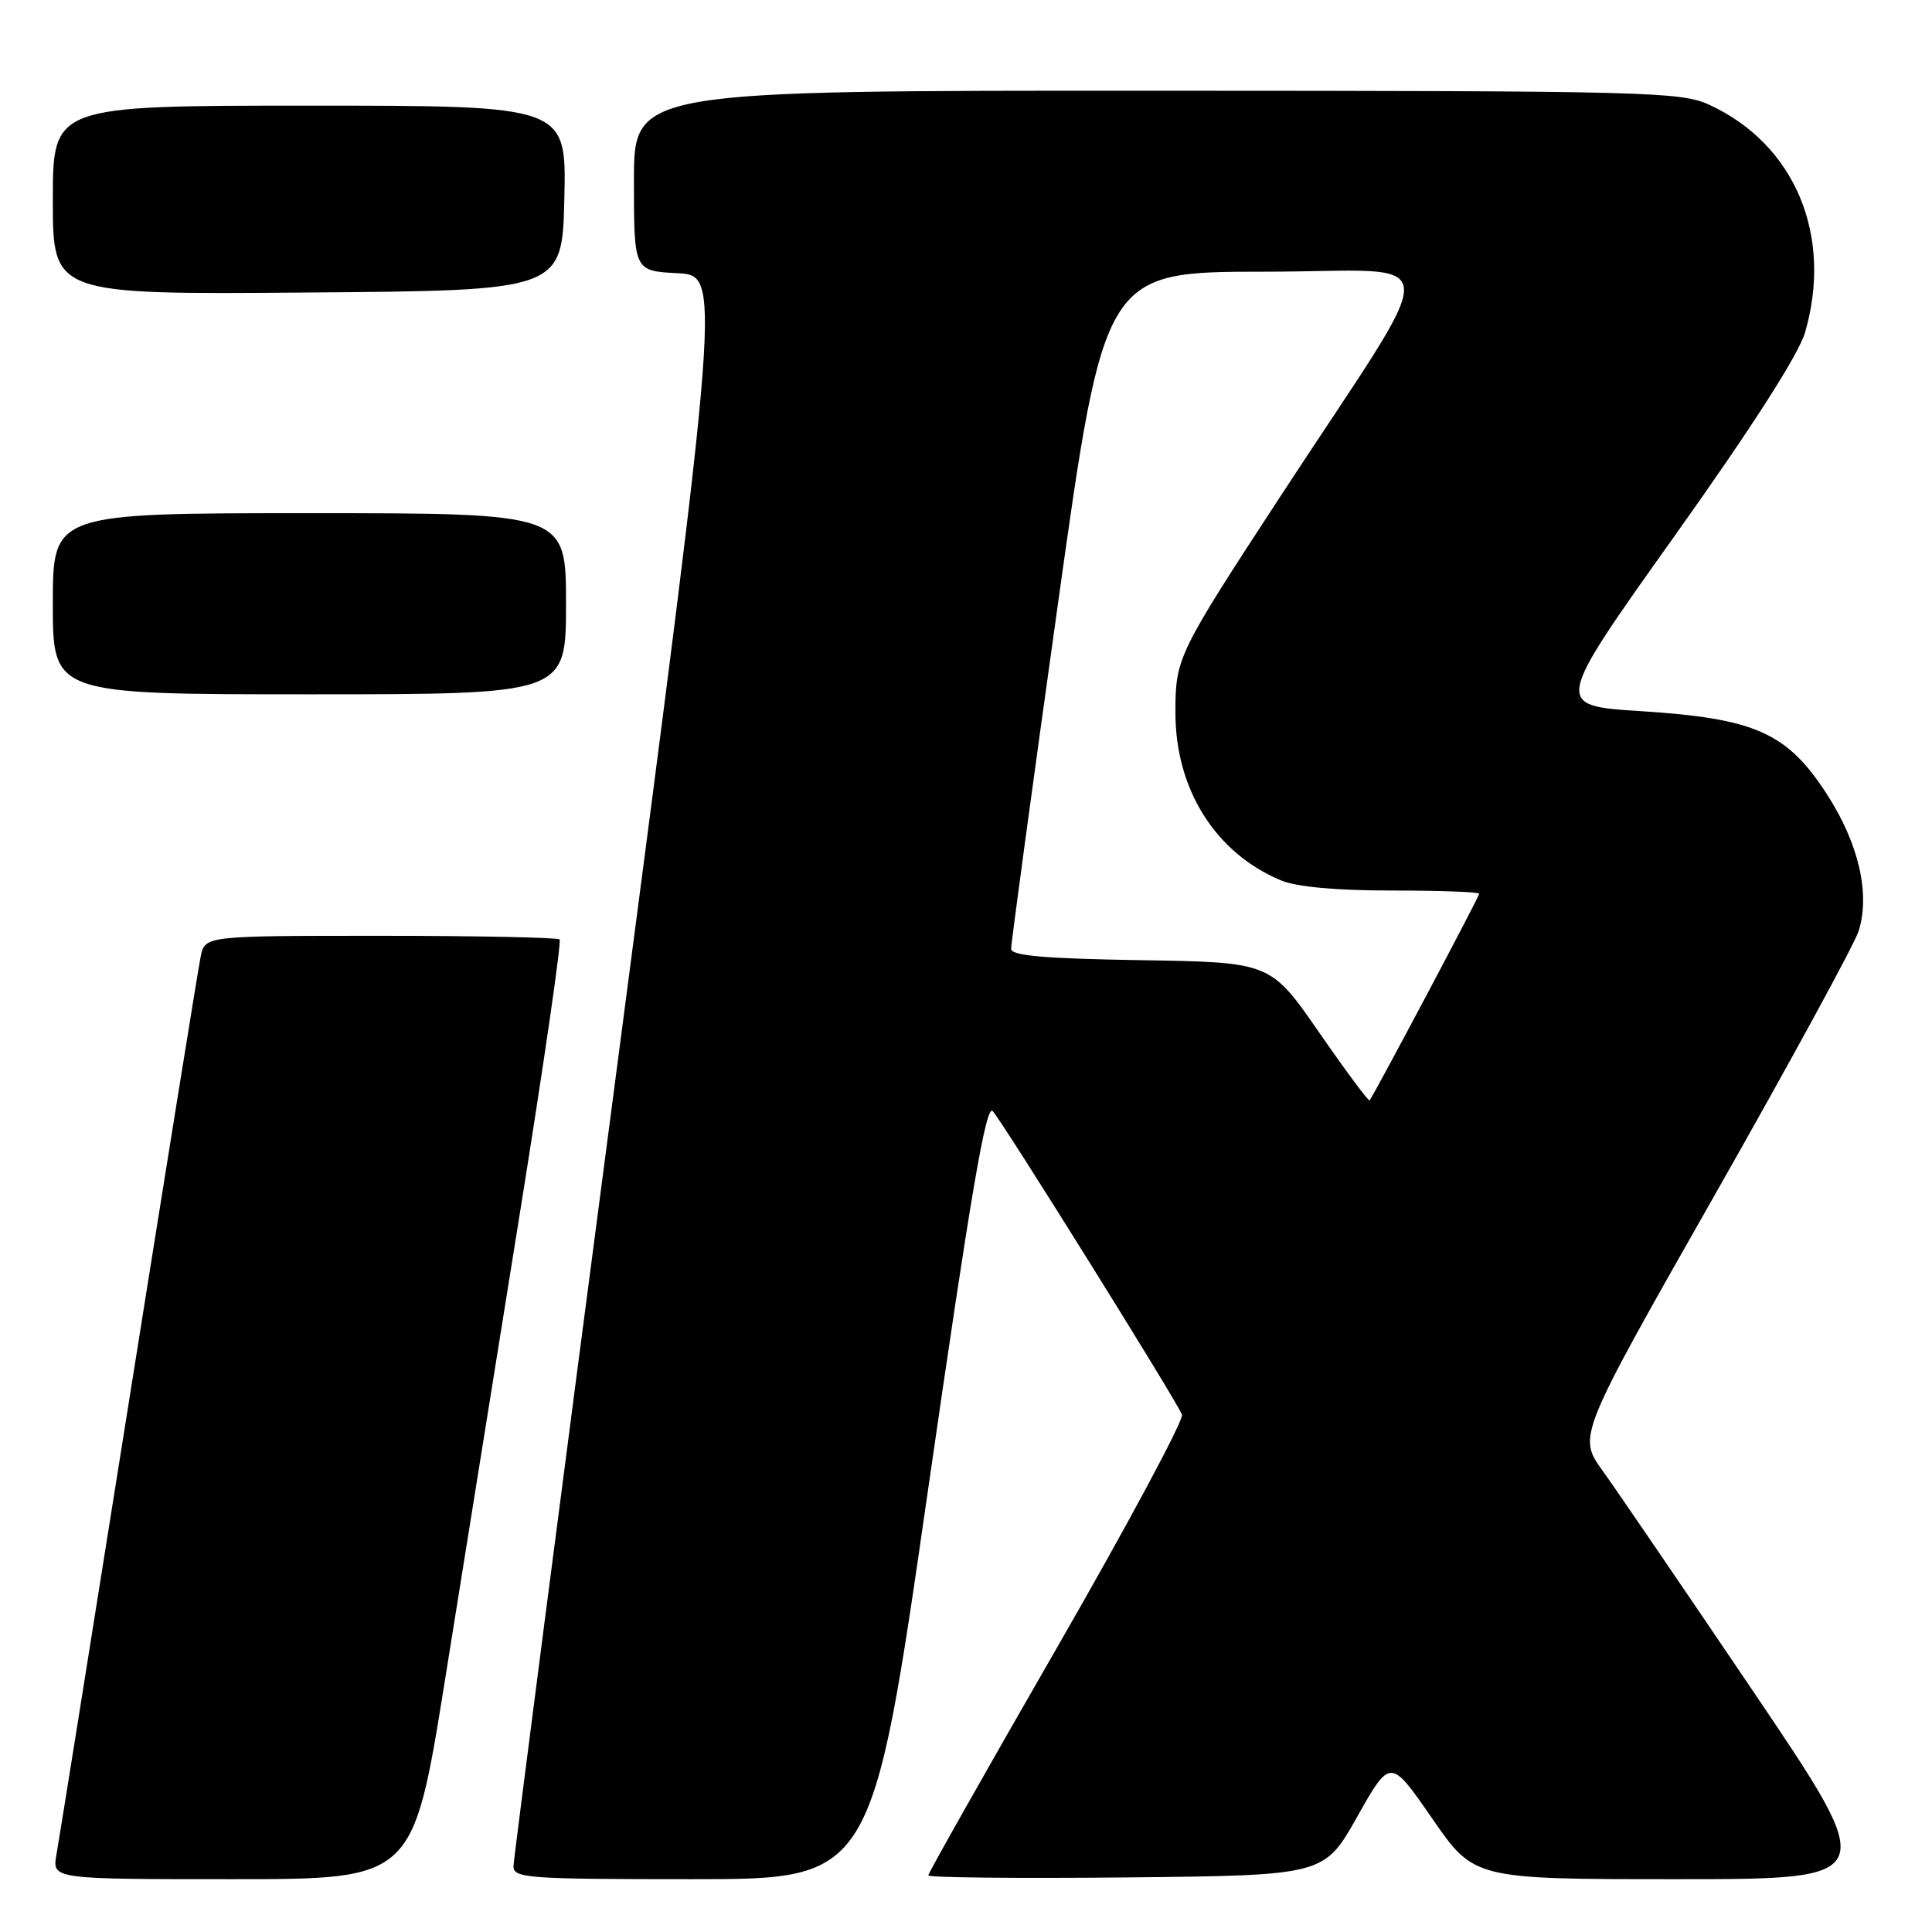 <?xml version="1.0" encoding="UTF-8" standalone="no"?>
<!DOCTYPE svg PUBLIC "-//W3C//DTD SVG 1.1//EN" "http://www.w3.org/Graphics/SVG/1.1/DTD/svg11.dtd" >
<svg xmlns="http://www.w3.org/2000/svg" xmlns:xlink="http://www.w3.org/1999/xlink" version="1.1" viewBox="0 0 256 256">
 <g >
 <path fill="currentColor"
d=" M 58.94 222.75 C 61.26 208.31 65.74 180.41 68.89 160.73 C 72.05 141.06 74.42 124.75 74.15 124.48 C 73.88 124.22 63.20 124.00 50.41 124.00 C 27.16 124.00 27.16 124.00 26.59 126.75 C 26.28 128.26 21.98 154.93 17.04 186.00 C 12.10 217.07 7.80 243.96 7.48 245.75 C 6.91 249.00 6.91 249.00 30.82 249.00 C 54.73 249.00 54.73 249.00 58.94 222.75 Z  M 122.96 197.48 C 128.65 158.03 130.66 146.25 131.54 147.23 C 132.92 148.74 155.93 185.64 156.62 187.45 C 156.88 188.13 149.43 202.03 140.05 218.33 C 130.67 234.63 123.00 248.20 123.00 248.50 C 123.00 248.79 134.80 248.91 149.23 248.77 C 175.46 248.50 175.46 248.50 179.84 240.72 C 184.23 232.94 184.23 232.94 189.78 240.97 C 195.33 249.00 195.33 249.00 222.22 249.00 C 249.11 249.00 249.11 249.00 232.40 224.25 C 223.20 210.64 214.19 197.43 212.37 194.90 C 209.05 190.31 209.05 190.31 227.18 158.40 C 237.14 140.86 245.74 125.09 246.28 123.37 C 247.83 118.42 246.29 111.76 242.08 105.25 C 236.80 97.08 232.59 95.20 217.42 94.23 C 205.89 93.50 205.89 93.50 221.87 71.05 C 232.19 56.55 238.32 46.98 239.18 44.05 C 242.91 31.20 237.83 19.11 226.50 13.89 C 222.74 12.15 218.39 12.04 153.25 12.02 C 84.00 12.00 84.00 12.00 84.00 23.95 C 84.00 35.90 84.00 35.90 89.77 36.20 C 95.53 36.50 95.53 36.50 81.81 141.00 C 74.26 198.47 68.07 246.29 68.04 247.25 C 68.00 248.87 69.78 249.00 91.77 249.00 C 115.54 249.00 115.54 249.00 122.96 197.48 Z  M 75.00 80.00 C 75.00 68.00 75.00 68.00 41.00 68.00 C 7.00 68.00 7.00 68.00 7.00 80.00 C 7.00 92.00 7.00 92.00 41.00 92.00 C 75.00 92.00 75.00 92.00 75.00 80.00 Z  M 74.78 26.25 C 75.06 14.00 75.06 14.00 41.03 14.00 C 7.00 14.00 7.00 14.00 7.00 26.51 C 7.00 39.03 7.00 39.03 40.75 38.76 C 74.50 38.50 74.50 38.50 74.78 26.25 Z  M 174.79 136.80 C 168.35 127.50 168.35 127.50 151.17 127.23 C 138.44 127.02 133.99 126.64 133.98 125.73 C 133.97 125.05 136.74 104.59 140.15 80.25 C 146.34 36.00 146.34 36.00 167.66 36.00 C 191.95 36.00 191.69 32.10 169.68 65.74 C 155.98 86.70 155.75 87.17 155.75 94.44 C 155.75 104.60 161.05 113.02 169.72 116.65 C 171.79 117.52 177.05 118.00 184.47 118.00 C 190.81 118.00 196.00 118.19 196.00 118.43 C 196.00 118.82 182.06 145.09 181.48 145.80 C 181.34 145.97 178.33 141.92 174.79 136.80 Z "/>
</g>
</svg>